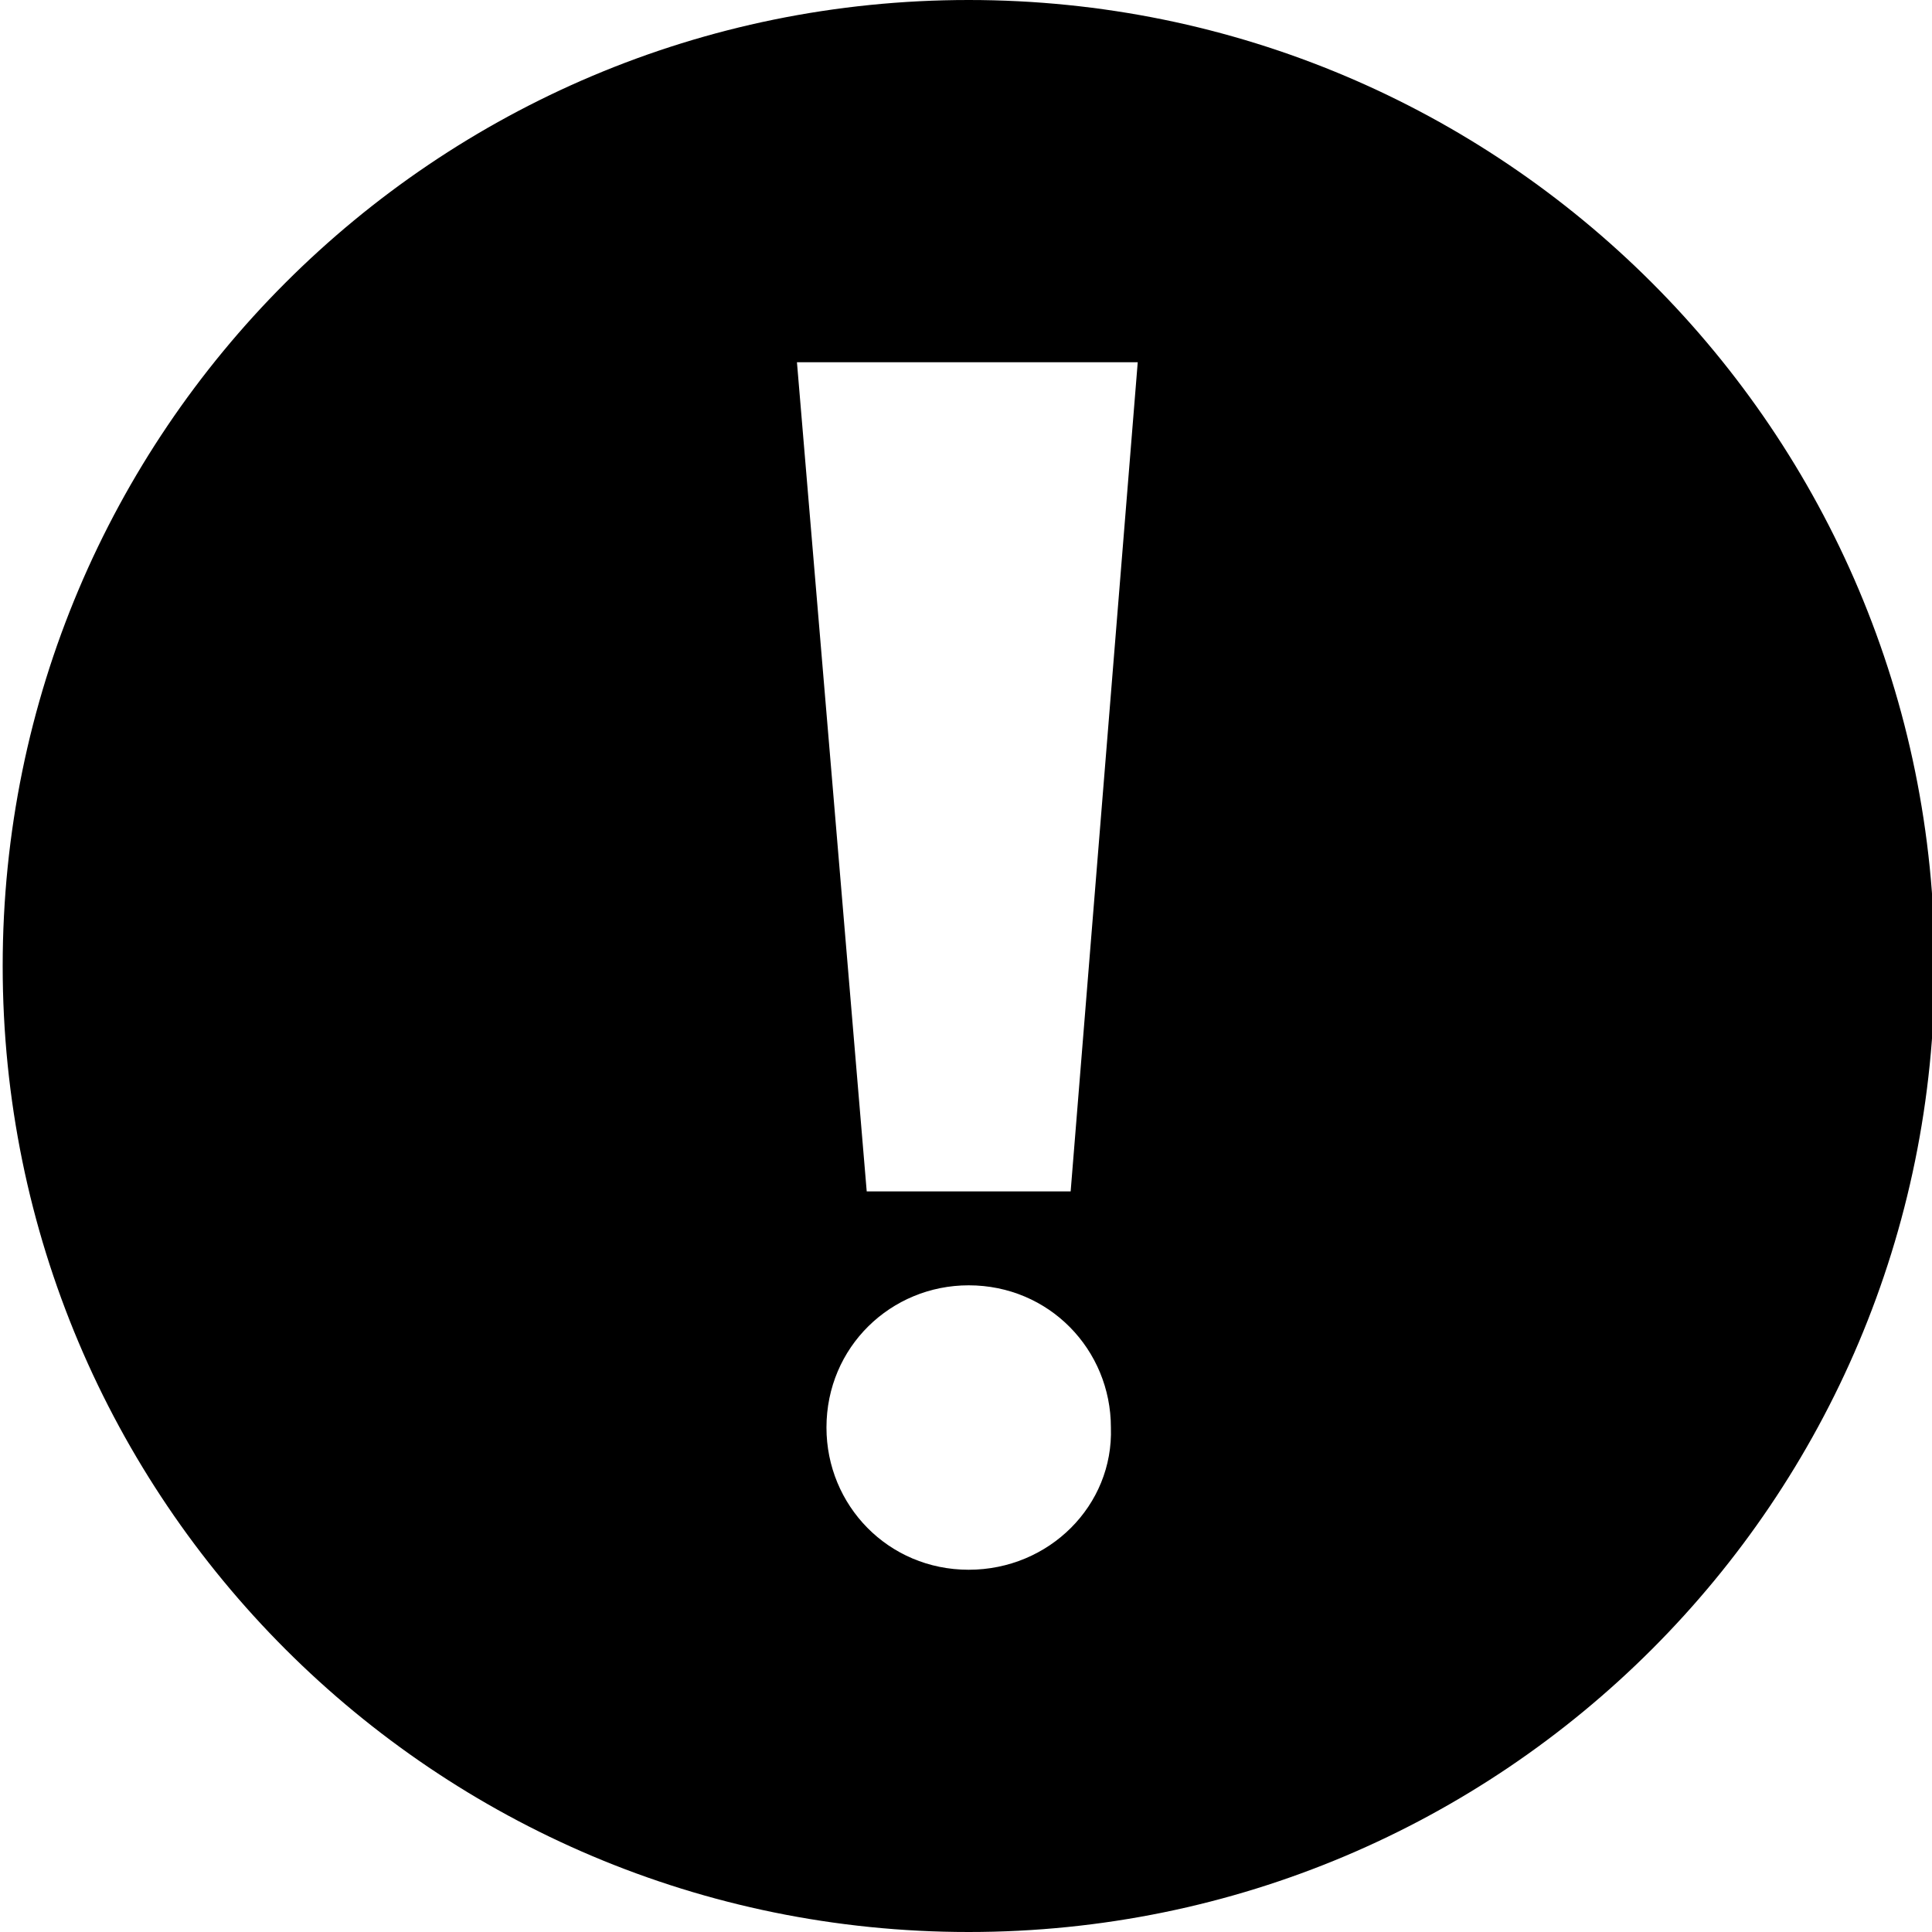 <?xml version="1.0" encoding="utf-8"?>
<!-- Generator: Adobe Illustrator 18.1.1, SVG Export Plug-In . SVG Version: 6.00 Build 0)  -->
<svg version="1.1" id="レイヤー_1" xmlns="http://www.w3.org/2000/svg" xmlns:xlink="http://www.w3.org/1999/xlink" x="0px"
	 y="0px" viewBox="0 0 72 72" enable-background="new 0 0 72 72" xml:space="preserve">
<path d="M36.1,0c-19.9,0-36,16.1-36,36s16.1,36,36,36c19.9,0,36-16.1,36-36S56,0,36.1,0z M36.1,58.5c-3,0-5.3-2.4-5.3-5.3
	c0-3,2.4-5.3,5.3-5.3c3,0,5.3,2.4,5.3,5.3C41.5,56.1,39.1,58.5,36.1,58.5z M39.9,44.4h-7.6l-2.6-30.9h12.7L39.9,44.4z"/>
</svg>
